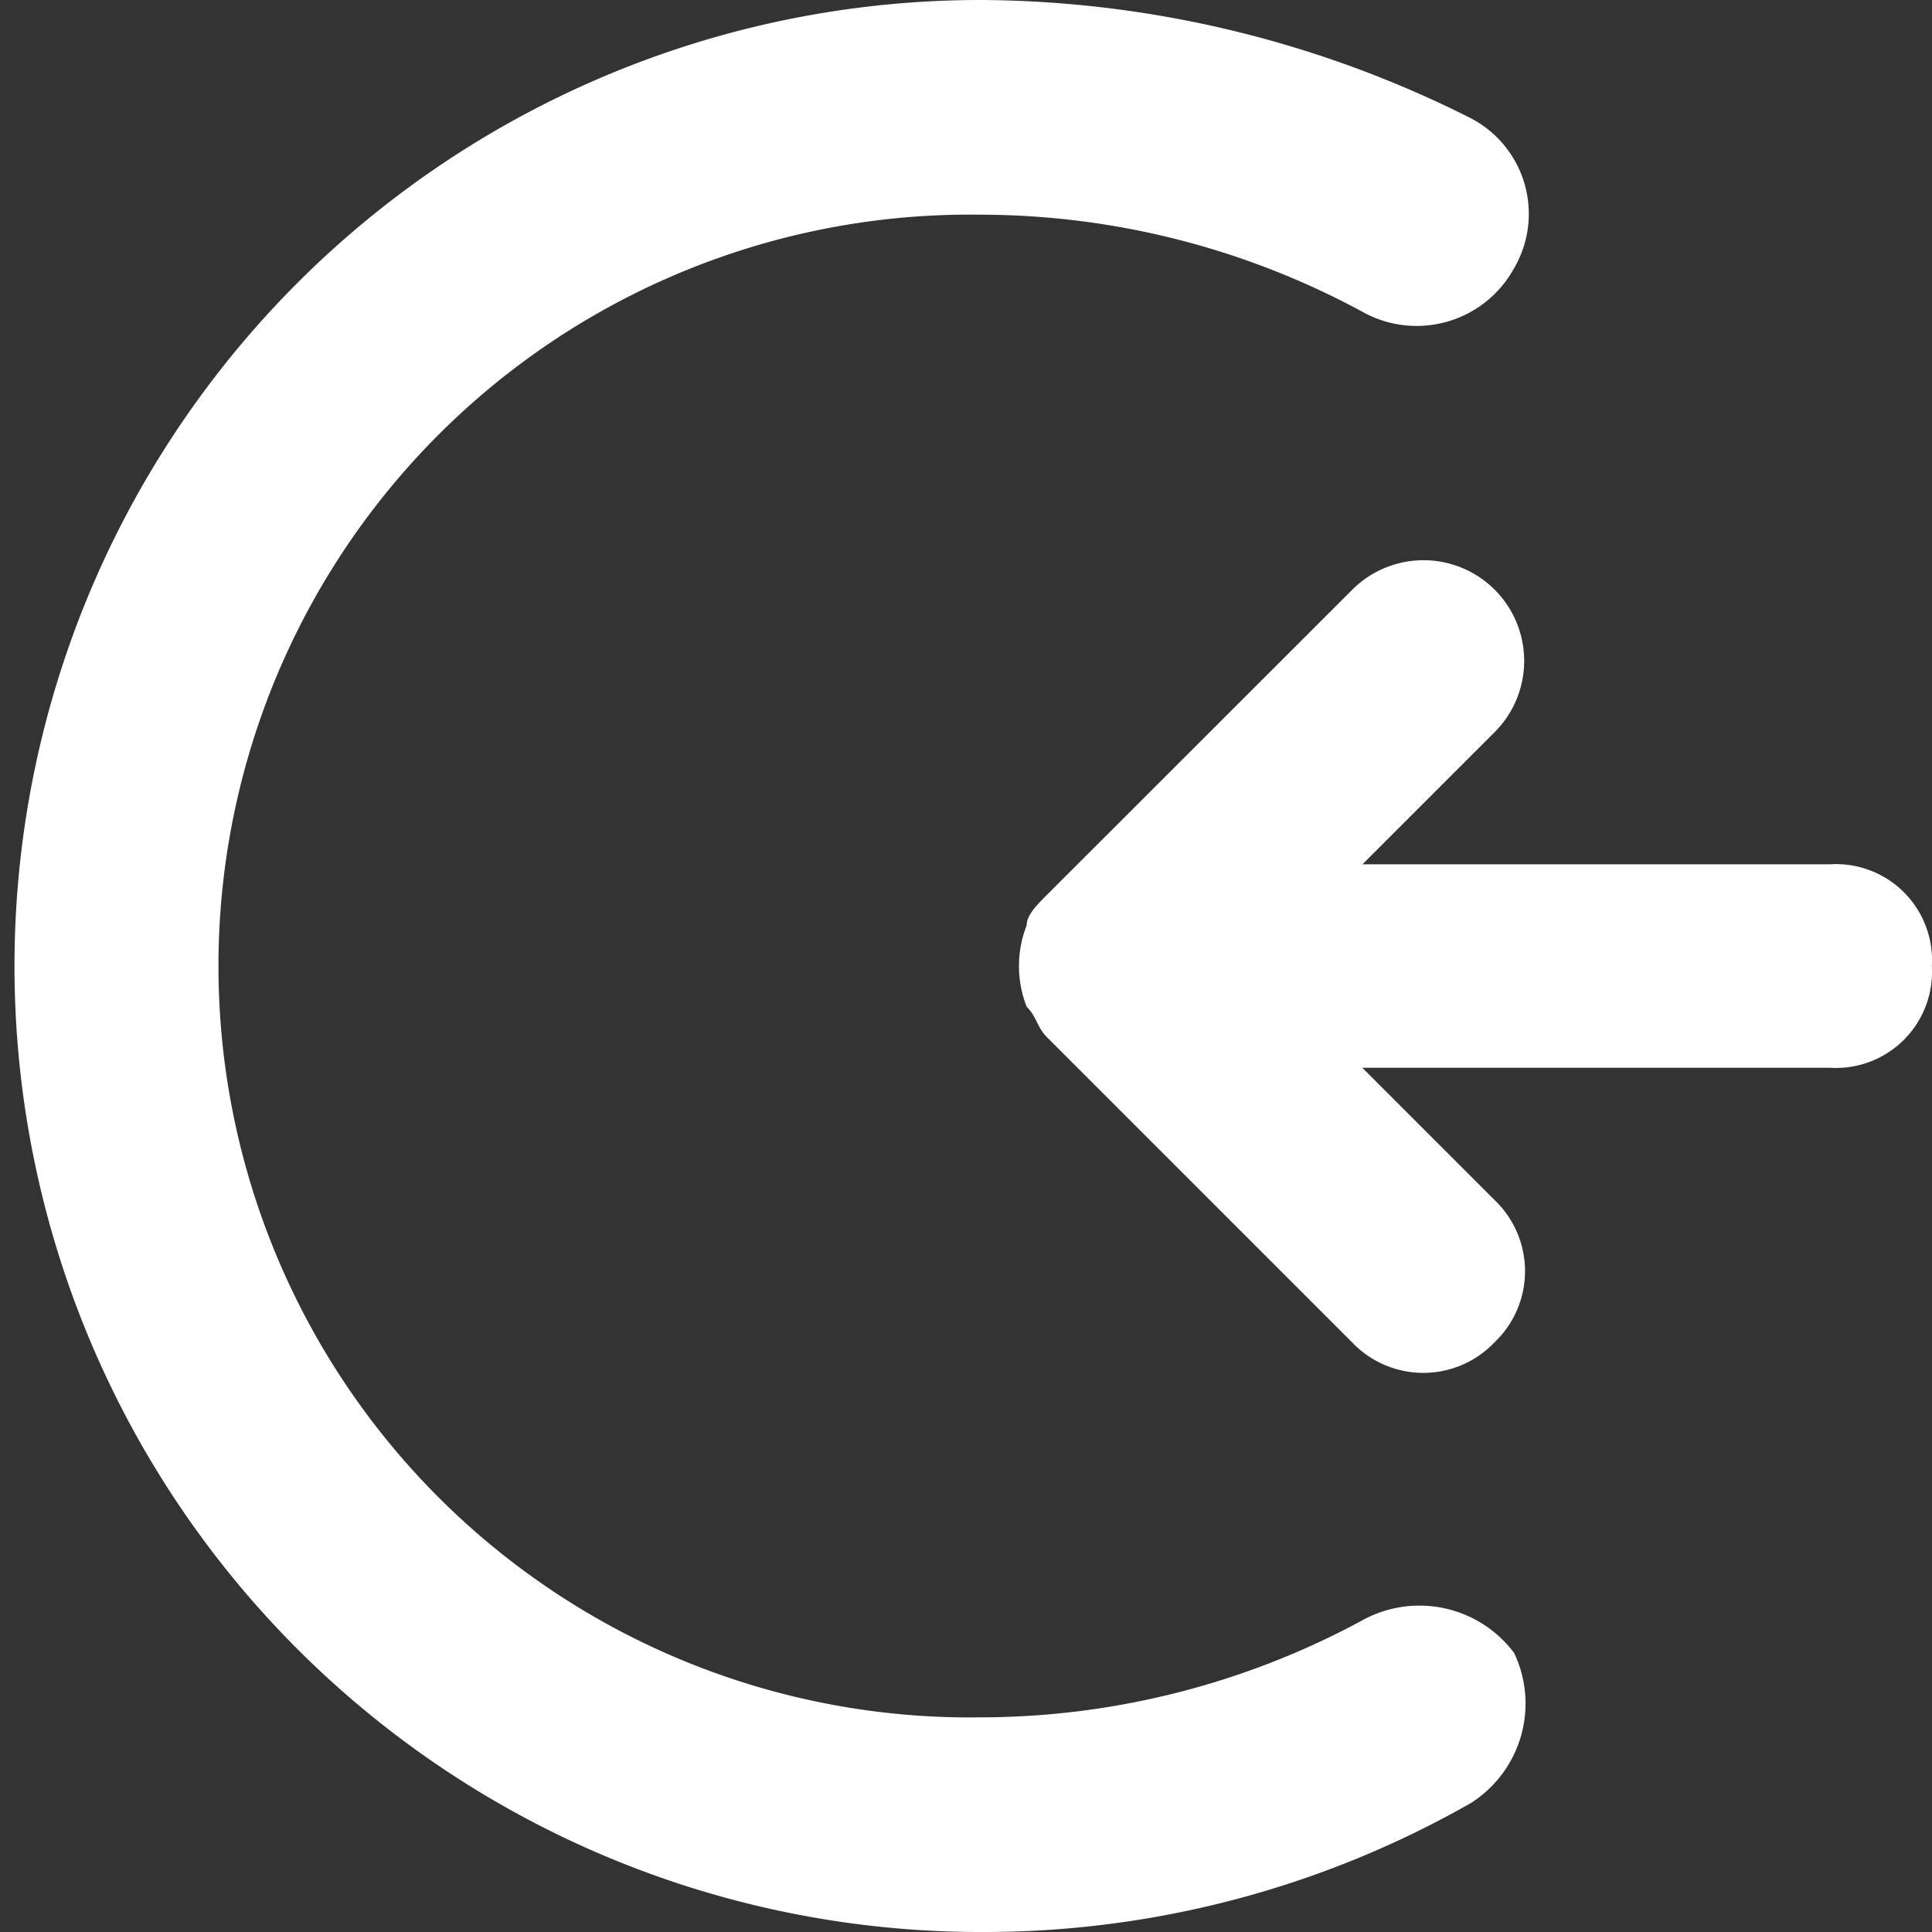 <svg xmlns="http://www.w3.org/2000/svg" width="40" height="40" viewBox="0 0 40 40">
  <rect x="0" y="0" width="40" height="40" fill="#333333" stroke="none"/>
  <g id="_icons" transform="translate(-3 -3)">
    <g id="Group_14149" data-name="Group 14149" transform="translate(3 3)">
      <path id="Path_775" data-name="Path 775" d="M28.817,14.317H19.132l2.737-2.737a2.084,2.084,0,1,0-2.948-2.948L12.6,14.949c-.211.211-.421.421-.421.632a2.307,2.307,0,0,0,0,1.685c.211.211.211.421.421.632l6.317,6.317a2.035,2.035,0,0,0,2.948,0,2.035,2.035,0,0,0,0-2.948l-2.737-2.737h9.686a1.989,1.989,0,0,0,2.106-2.106A1.989,1.989,0,0,0,28.817,14.317Z" transform="translate(9.077 3.577)" fill="#fff"/>
      <path id="Path_776" data-name="Path 776" d="M31.189,36.556a16.647,16.647,0,0,1-7.893,2,15.557,15.557,0,1,1,0-31.111,16.647,16.647,0,0,1,7.893,2,2.3,2.3,0,0,0,3.157-.889,2.232,2.232,0,0,0-.9-3.111A22.75,22.75,0,0,0,23.3,3a20,20,0,1,0,0,40,20.353,20.353,0,0,0,10.148-2.667,2.44,2.44,0,0,0,.9-3.111A2.45,2.45,0,0,0,31.189,36.556Z" transform="translate(-3 -3)" fill="#fff"/>
    </g>
  </g>
</svg>
